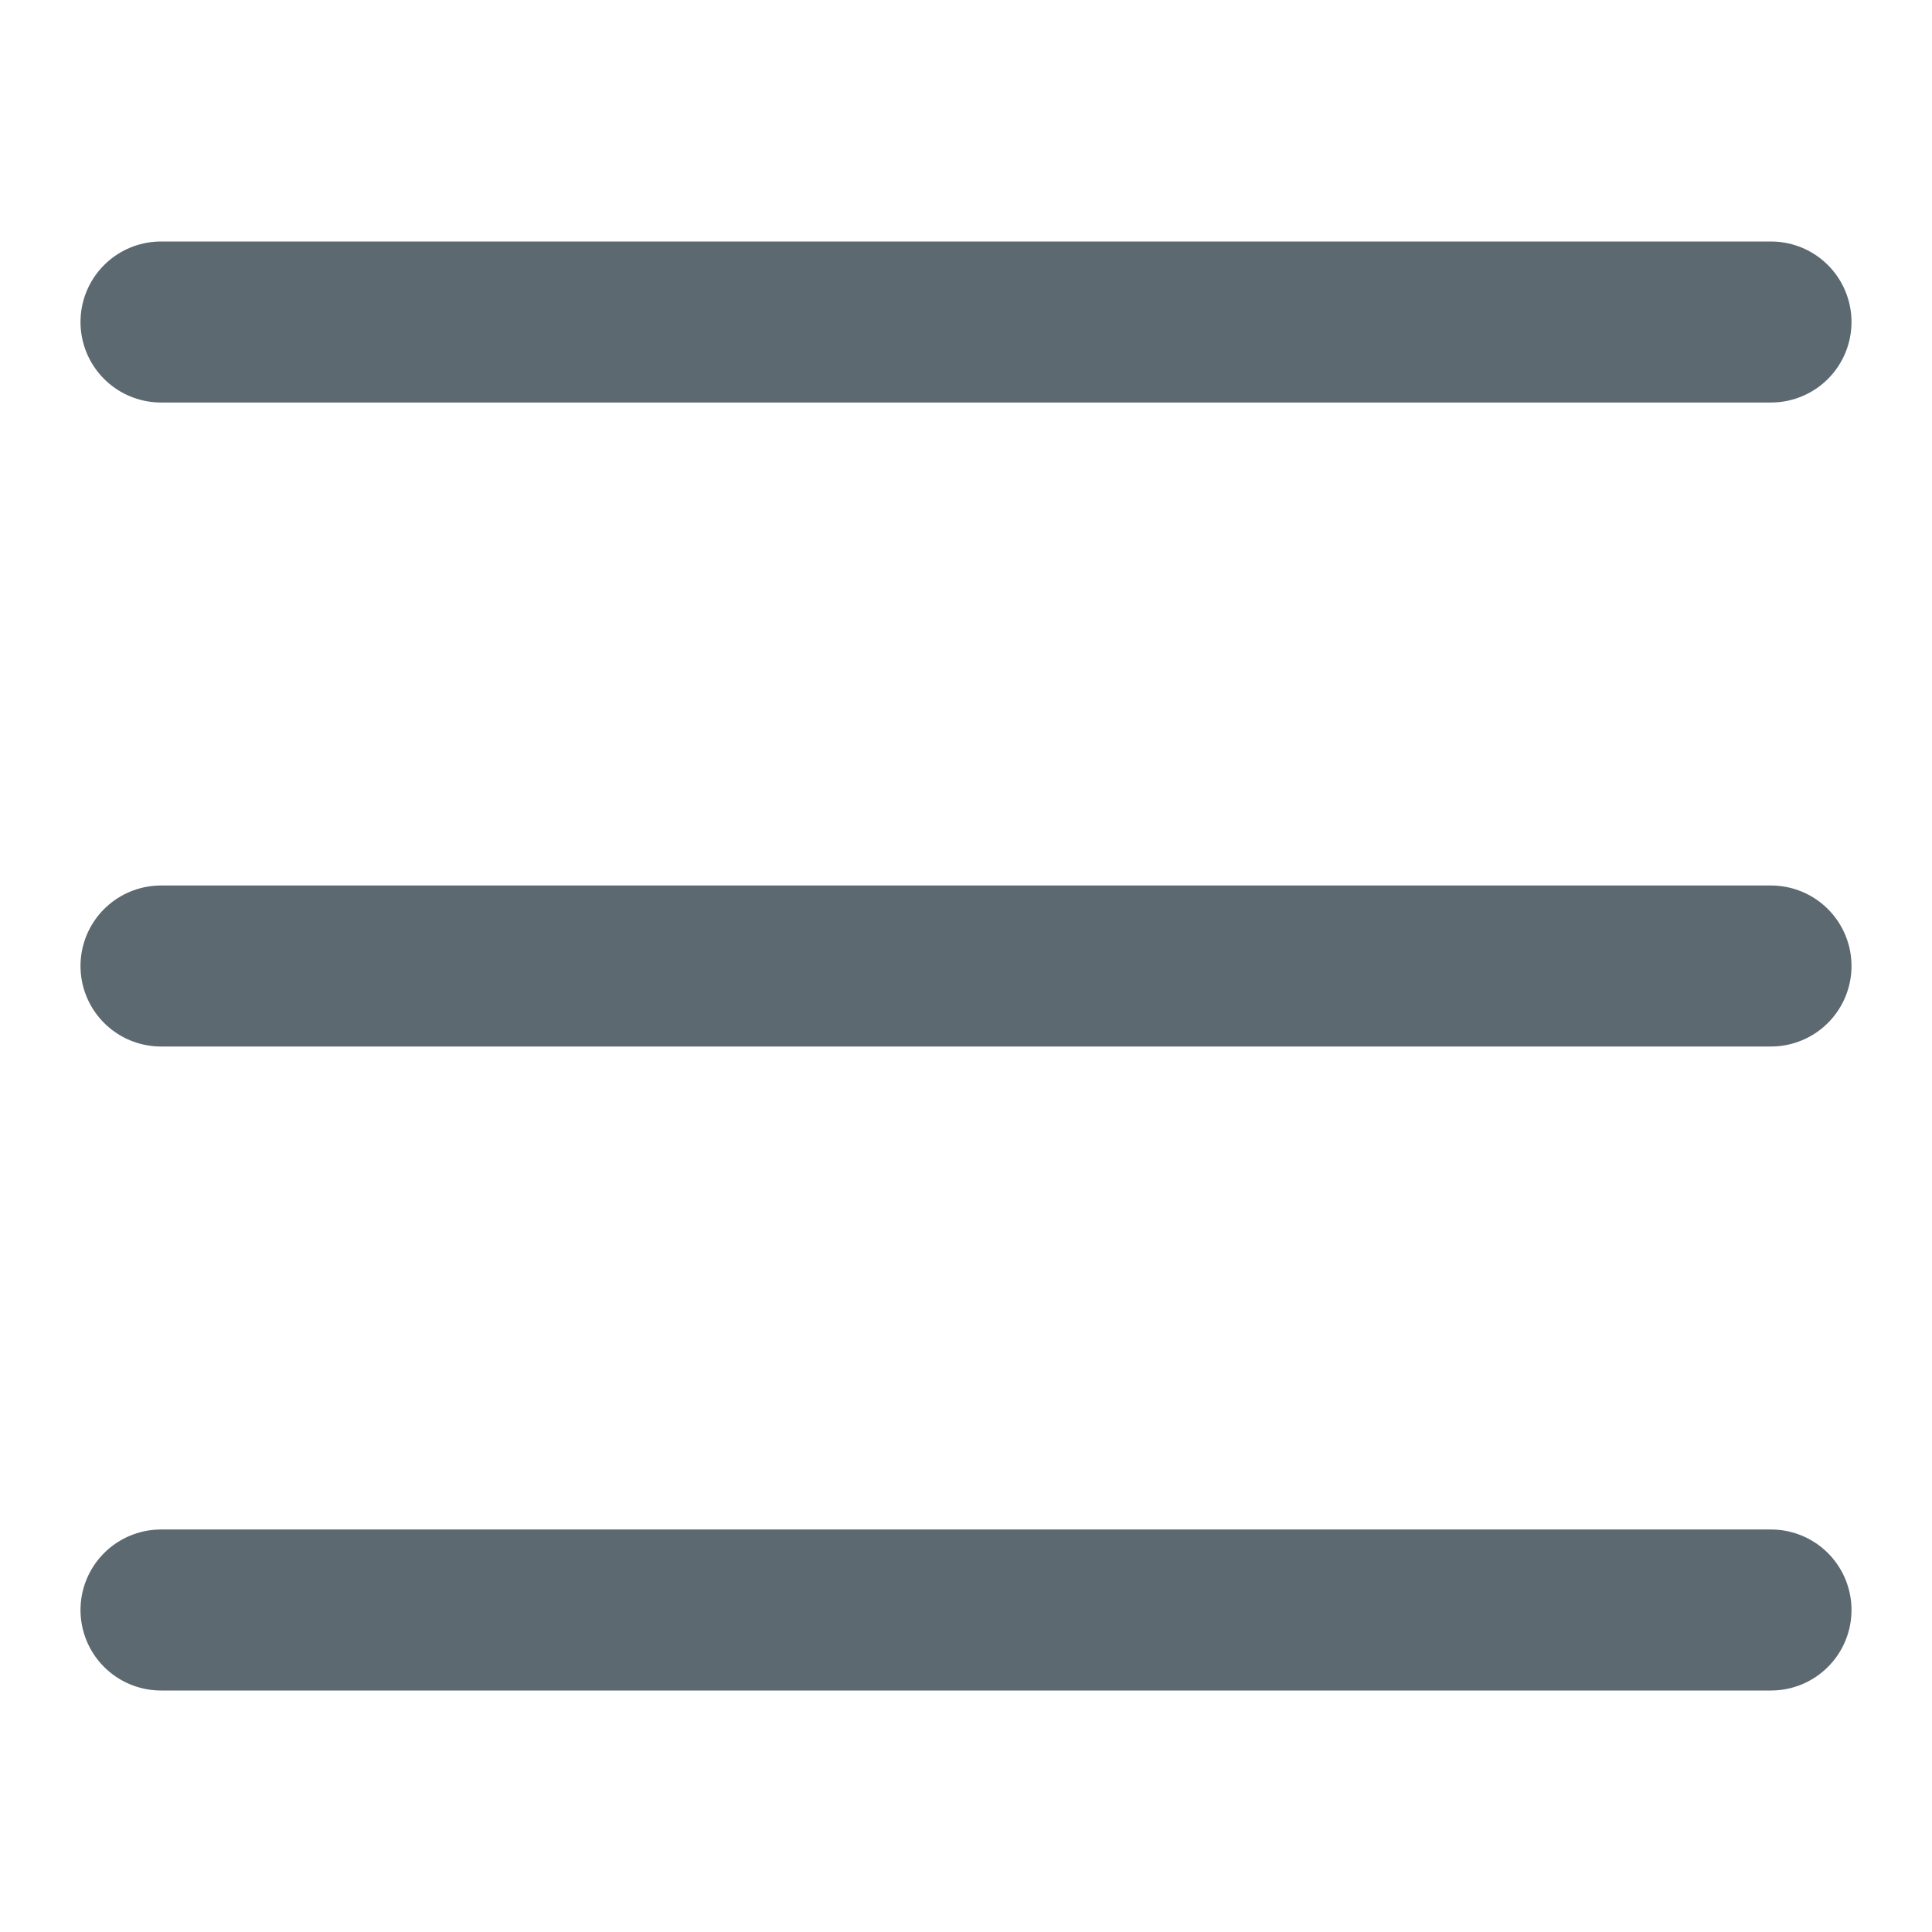 <svg width="24" height="24" viewBox="0 0 24 24" fill="none" xmlns="http://www.w3.org/2000/svg">
<line x1="2" y1="4" x2="22" y2="4" stroke="#5C6971" stroke-width="2" stroke-linecap="round"/>
<line x1="2" y1="12" x2="22" y2="12" stroke="#5C6971" stroke-width="2" stroke-linecap="round"/>
<line x1="2" y1="20" x2="22" y2="20" stroke="#5C6971" stroke-width="2" stroke-linecap="round"/>
</svg>
